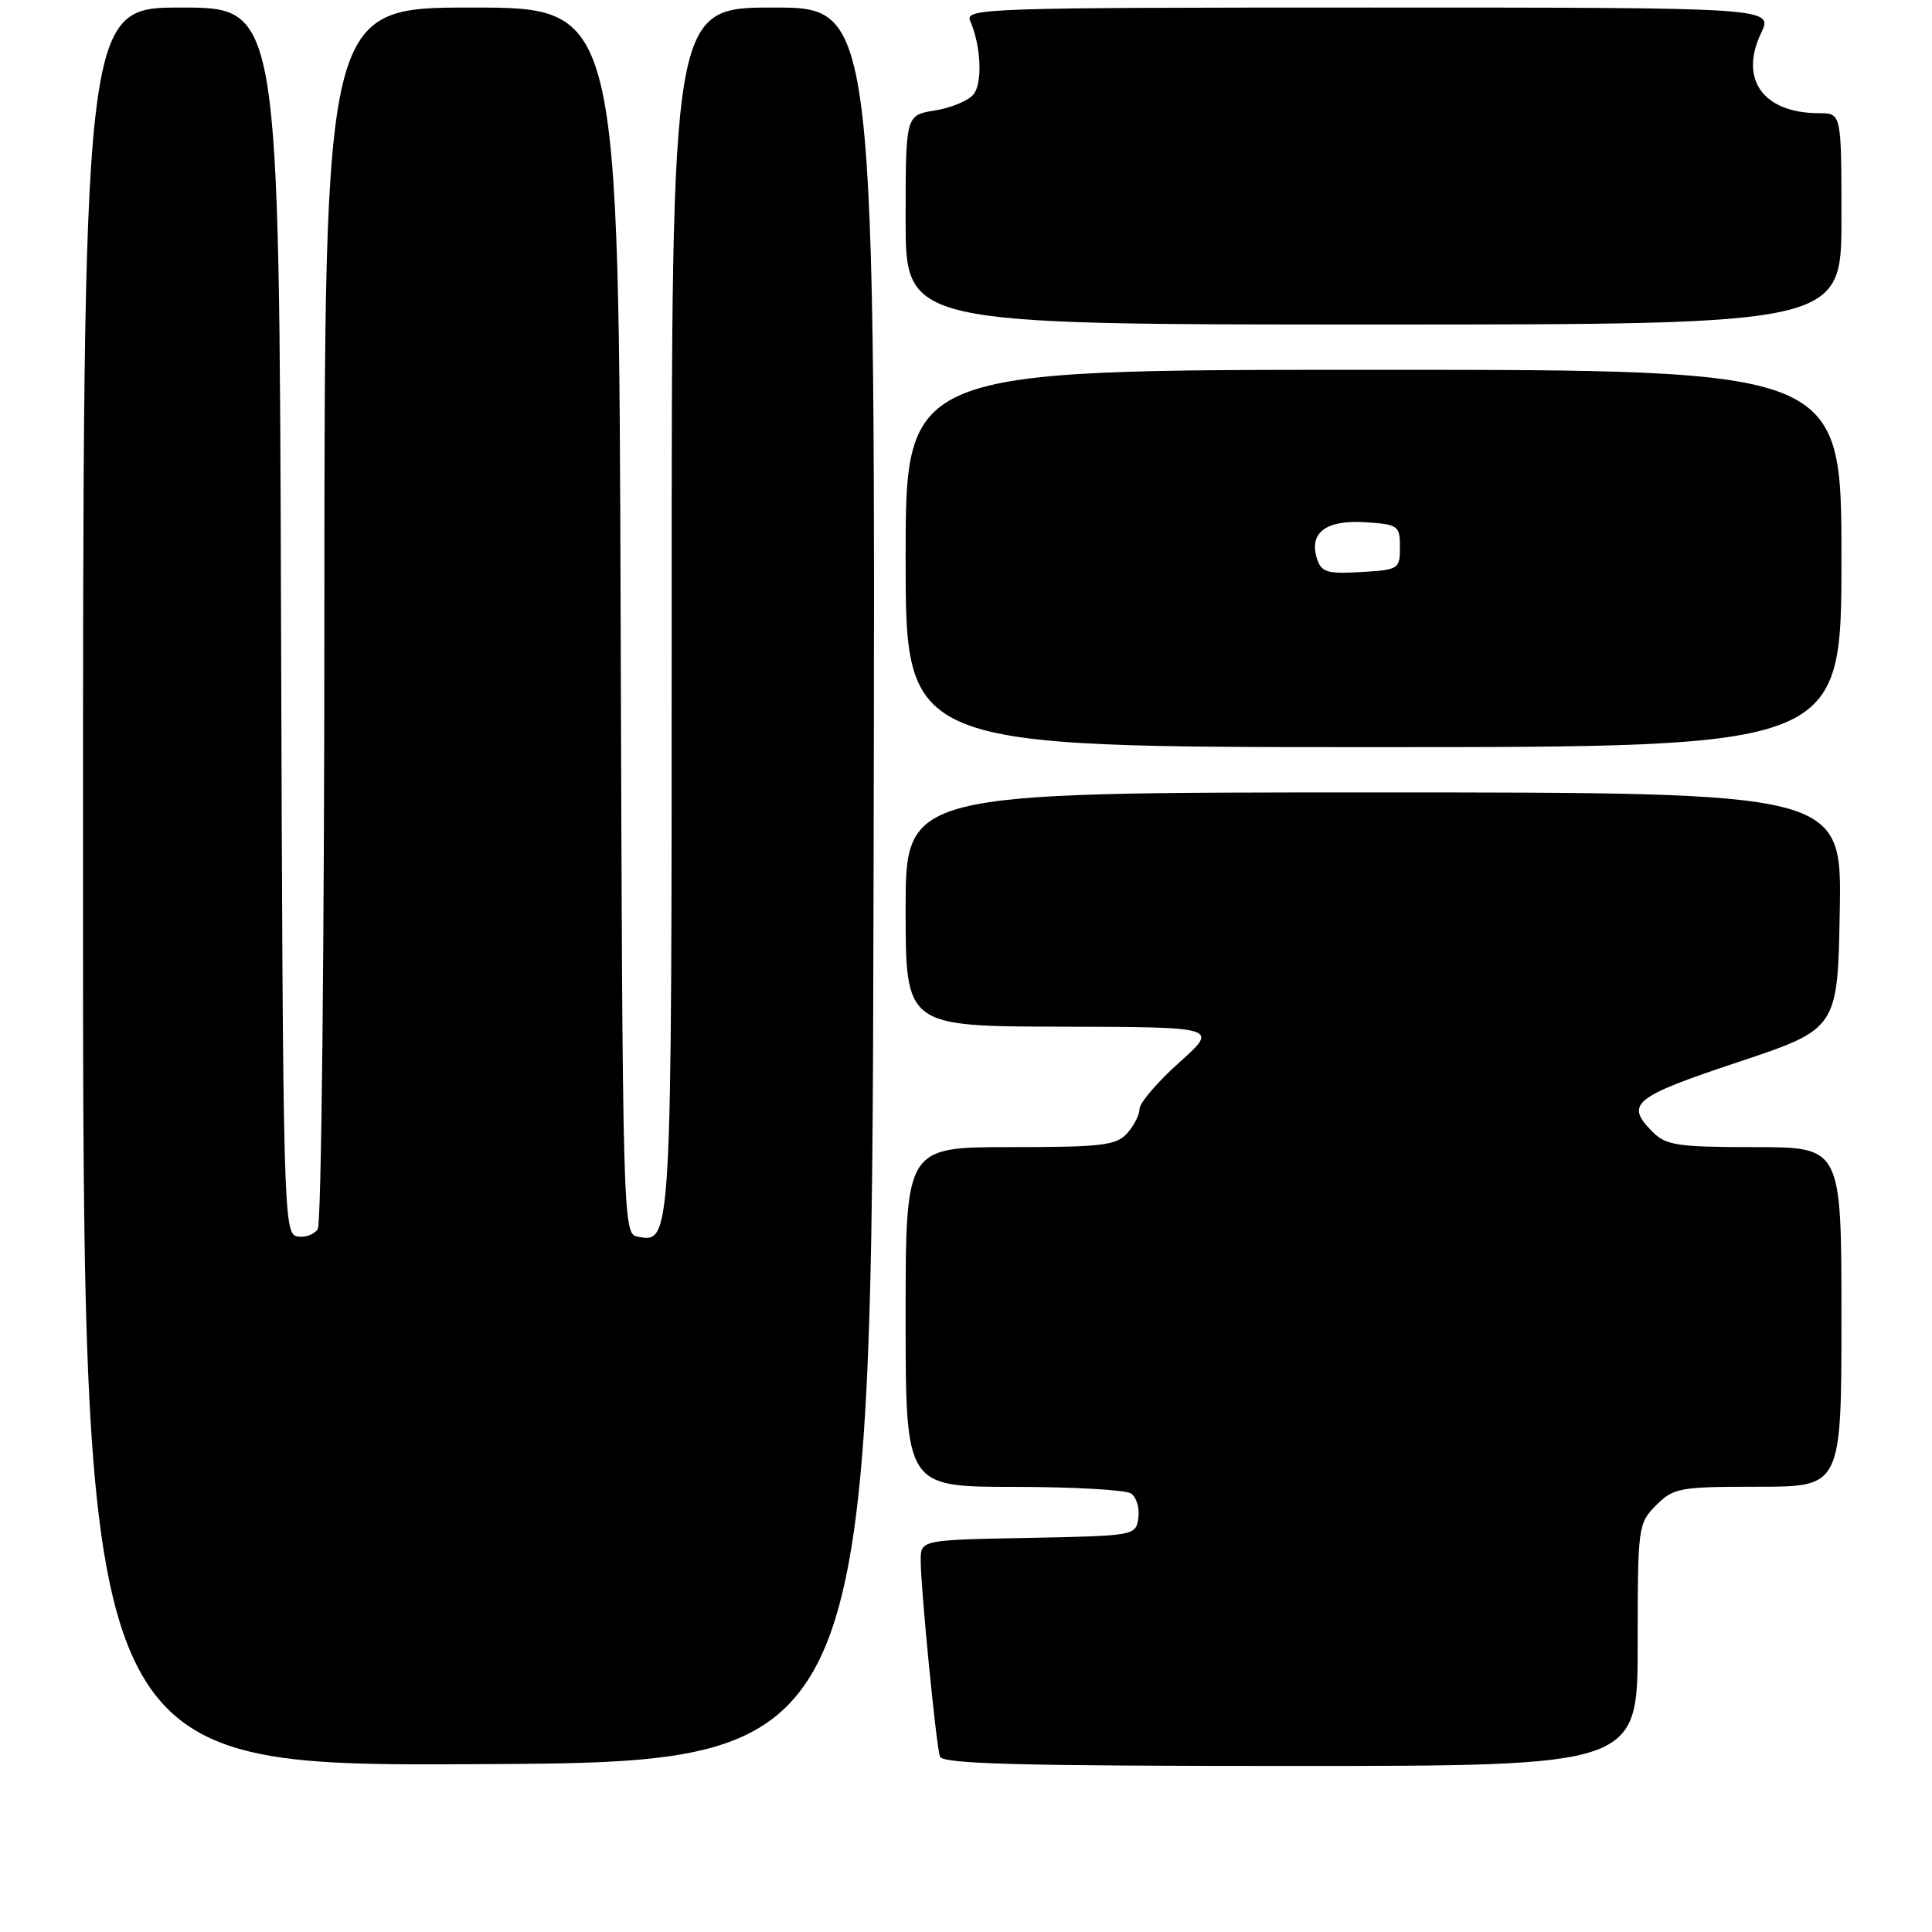 <?xml version="1.0" encoding="UTF-8" standalone="no"?>
<!DOCTYPE svg PUBLIC "-//W3C//DTD SVG 1.1//EN" "http://www.w3.org/Graphics/SVG/1.1/DTD/svg11.dtd" >
<svg xmlns="http://www.w3.org/2000/svg" xmlns:xlink="http://www.w3.org/1999/xlink" version="1.1" viewBox="0 0 256 256">
 <g >
 <path fill="currentColor"
d=" M 115.75 117.25 C 116.01 1.00 116.01 1.00 102.50 1.00 C 89.00 1.00 89.00 1.00 89.00 80.81 C 89.00 165.44 89.04 164.73 84.43 163.85 C 82.54 163.48 82.49 161.65 82.24 82.24 C 81.99 1.00 81.99 1.00 62.49 1.00 C 43.00 1.00 43.00 1.00 42.98 81.25 C 42.98 125.39 42.58 162.11 42.11 162.85 C 41.64 163.59 40.41 164.03 39.38 163.83 C 37.56 163.48 37.49 160.84 37.24 82.24 C 36.99 1.00 36.99 1.00 23.99 1.00 C 11.00 1.00 11.00 1.00 11.00 117.51 C 11.00 234.02 11.00 234.02 63.25 233.76 C 115.50 233.50 115.50 233.50 115.75 117.25 Z  M 217.00 217.95 C 217.00 202.25 217.05 201.86 219.45 199.45 C 221.76 197.14 222.56 197.00 232.95 197.00 C 244.00 197.00 244.00 197.00 244.00 174.50 C 244.00 152.00 244.00 152.00 232.50 152.00 C 222.33 152.00 220.77 151.77 219.00 150.00 C 215.28 146.28 216.38 145.37 230.25 140.75 C 243.50 136.34 243.50 136.34 243.78 120.67 C 244.05 105.00 244.05 105.00 182.03 105.00 C 120.00 105.00 120.00 105.00 120.00 120.50 C 120.00 136.00 120.00 136.00 140.75 136.04 C 161.50 136.09 161.50 136.09 156.25 140.79 C 153.36 143.38 151.00 146.14 151.00 146.92 C 151.00 147.70 150.26 149.17 149.35 150.17 C 147.89 151.78 145.99 152.00 133.85 152.00 C 120.00 152.00 120.00 152.00 120.00 174.50 C 120.00 197.00 120.00 197.00 134.25 197.02 C 142.09 197.02 149.10 197.41 149.84 197.88 C 150.57 198.34 151.02 199.80 150.84 201.11 C 150.50 203.49 150.42 203.50 136.25 203.78 C 122.00 204.05 122.00 204.05 122.00 206.78 C 121.99 210.34 124.03 231.14 124.54 232.75 C 124.85 233.73 135.02 234.00 170.97 234.00 C 217.00 234.00 217.00 234.00 217.00 217.95 Z  M 244.00 74.00 C 244.00 49.00 244.00 49.00 182.00 49.00 C 120.00 49.00 120.00 49.00 120.00 74.00 C 120.00 99.00 120.00 99.00 182.00 99.00 C 244.00 99.00 244.00 99.00 244.00 74.00 Z  M 244.00 29.00 C 244.00 15.00 244.00 15.00 241.05 15.00 C 233.66 15.00 230.42 10.54 233.35 4.39 C 234.97 1.00 234.97 1.00 181.38 1.00 C 130.72 1.00 127.83 1.10 128.55 2.75 C 130.00 6.09 130.22 11.03 128.98 12.52 C 128.30 13.35 126.00 14.30 123.87 14.64 C 120.00 15.26 120.00 15.26 120.00 29.13 C 120.00 43.00 120.00 43.00 182.00 43.00 C 244.00 43.00 244.00 43.00 244.00 29.00 Z  M 174.50 74.00 C 173.42 70.58 175.71 68.86 180.91 69.20 C 185.28 69.49 185.50 69.65 185.50 72.50 C 185.50 75.41 185.34 75.51 180.33 75.80 C 175.83 76.06 175.08 75.83 174.50 74.00 Z "/>
</g>
</svg>